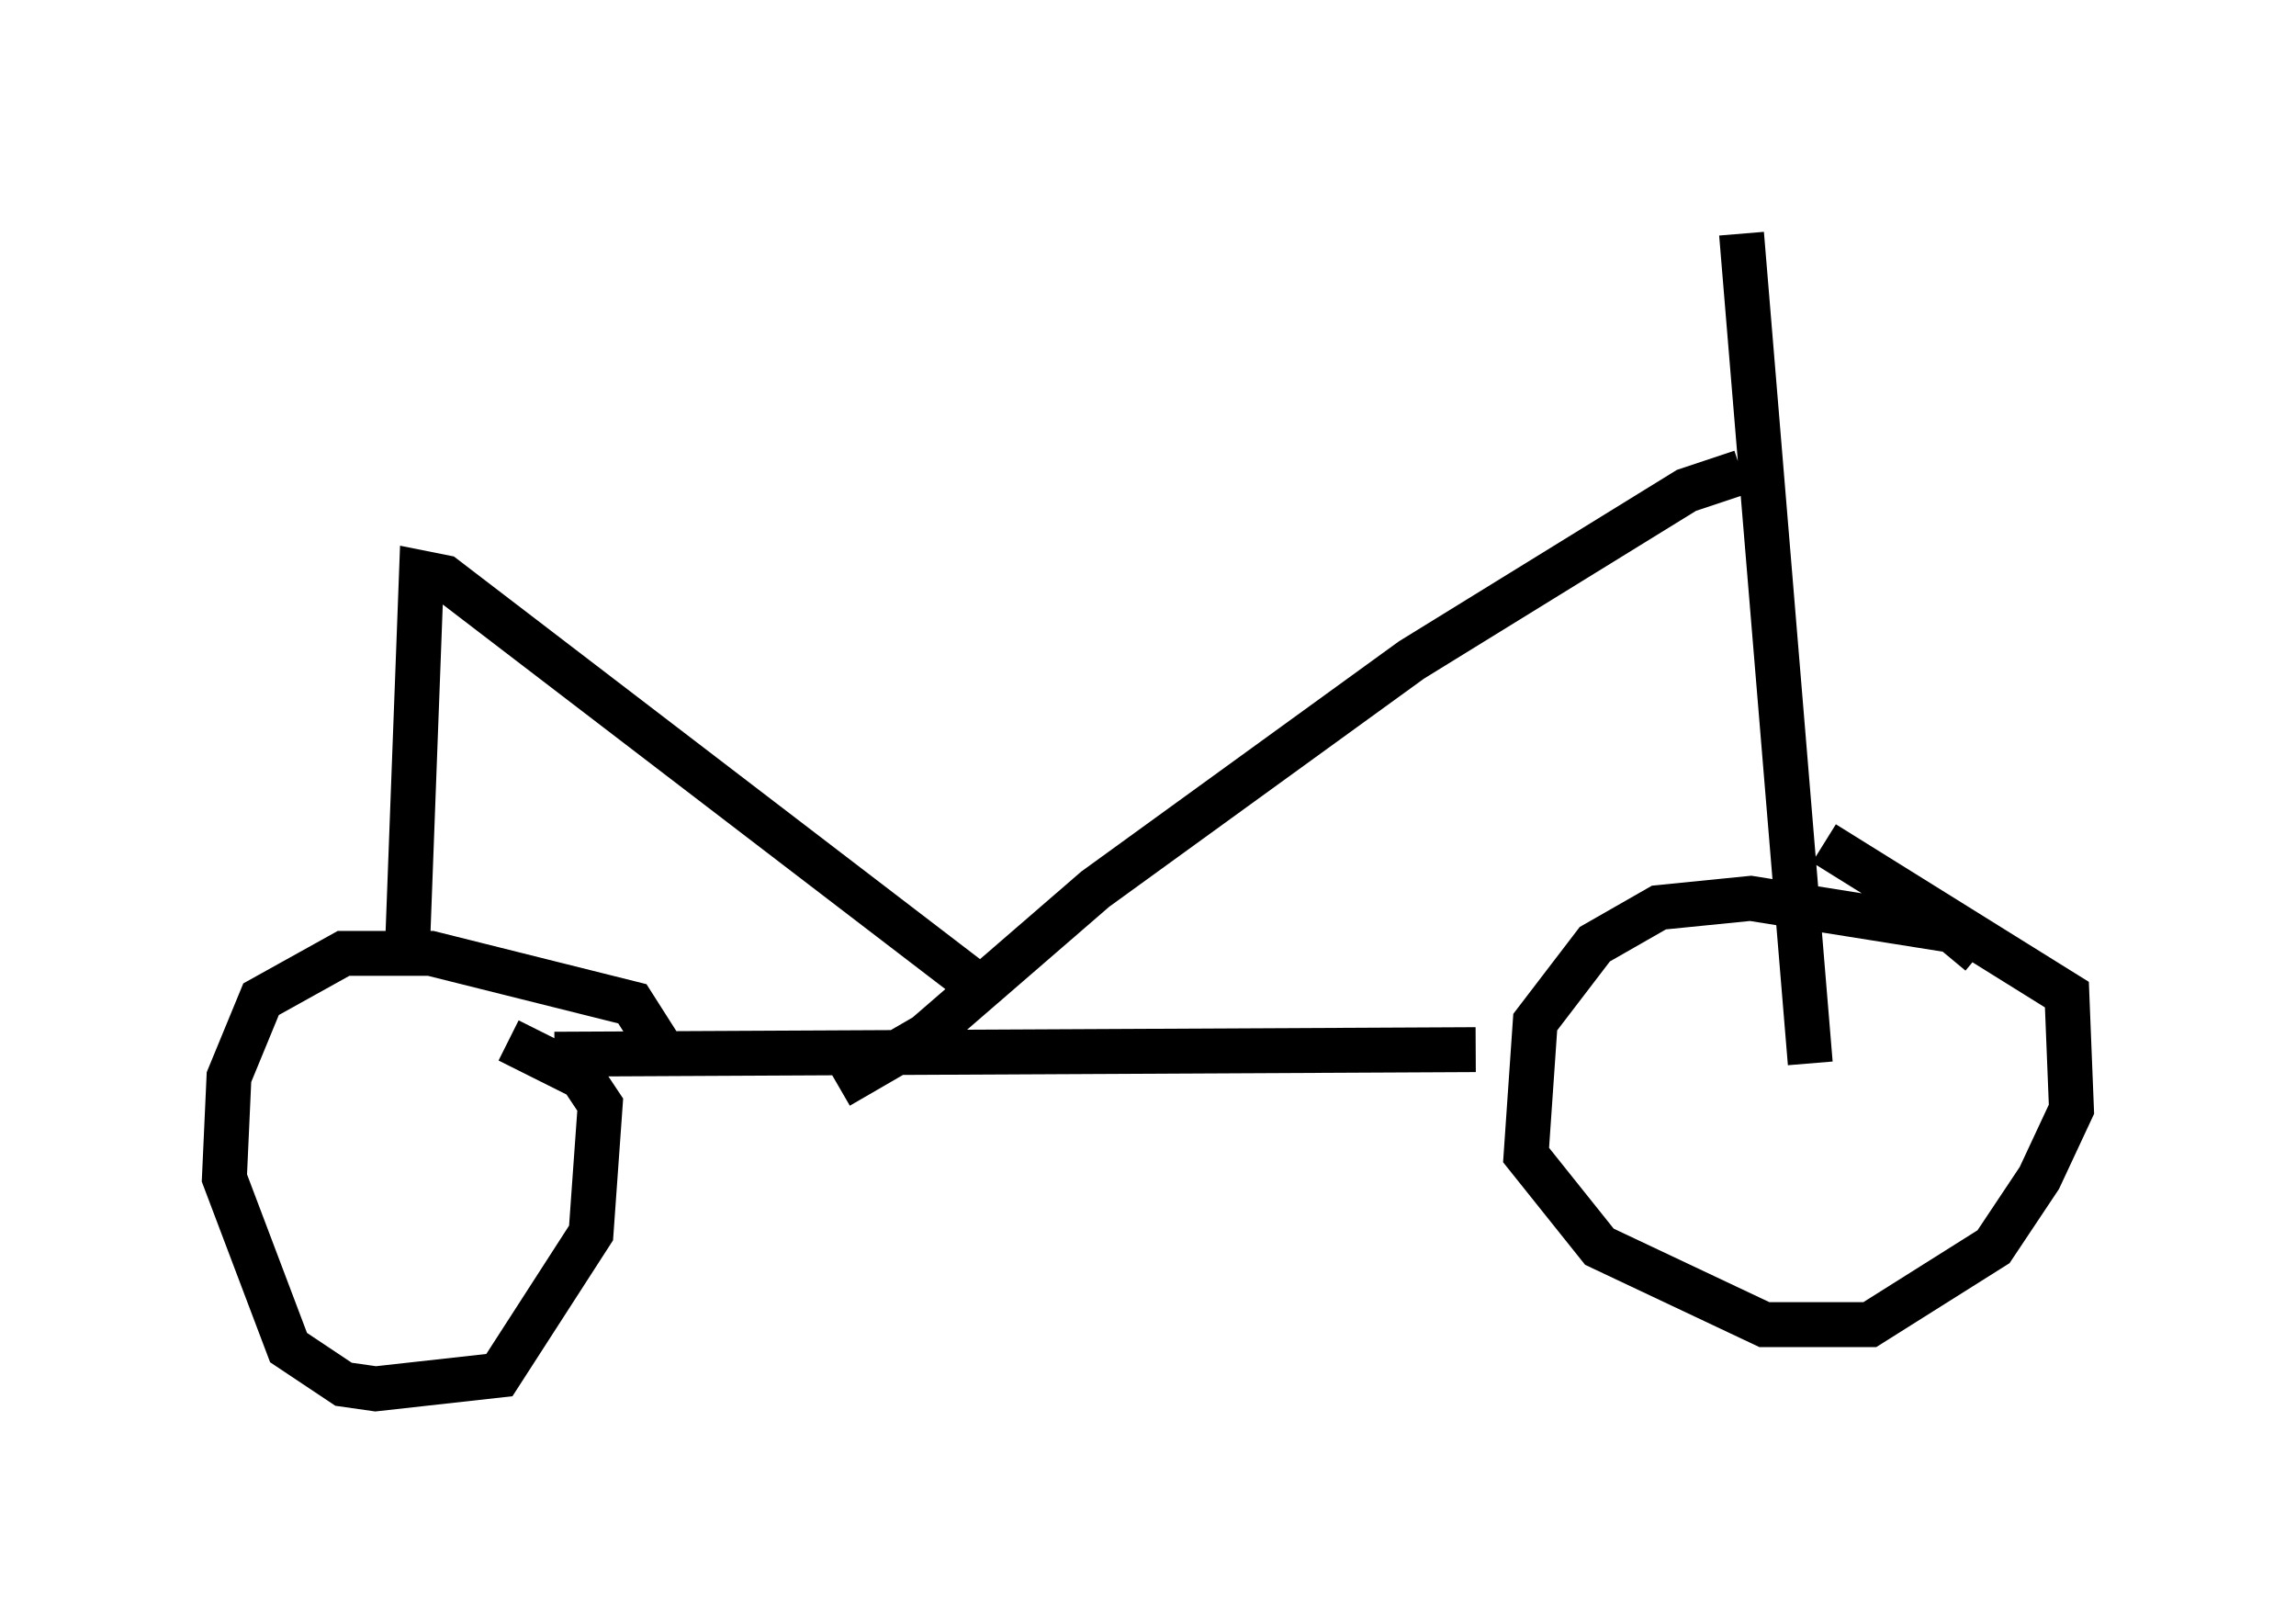 <?xml version="1.0" encoding="utf-8" ?>
<svg baseProfile="full" height="35.929" version="1.1" width="51.14" xmlns="http://www.w3.org/2000/svg" xmlns:ev="http://www.w3.org/2001/xml-events" xmlns:xlink="http://www.w3.org/1999/xlink"><defs /><rect fill="white" height="35.929" width="51.14" x="0" y="0" /><path d="M45.017, 5 m-10.719, 0.408 m4.492, -0.204 l1.531, 18.477 m3.777, -2.45 l-0.613, -0.51 -4.492, -0.715 l-2.042, 0.204 -1.429, 0.817 l-1.327, 1.735 -0.204, 2.96 l1.633, 2.042 3.675, 1.735 l2.348, 0.0 2.756, -1.735 l1.021, -1.531 0.715, -1.531 l-0.102, -2.552 -5.41, -3.369 m-7.758, 4.594 l-20.519, 0.102 m2.45, 0.0 l-0.715, -1.123 -4.492, -1.123 l-1.94, 0.0 -1.838, 1.021 l-0.715, 1.735 -0.102, 2.246 l1.429, 3.777 1.225, 0.817 l0.715, 0.102 2.756, -0.306 l2.042, -3.165 0.204, -2.858 l-0.408, -0.613 -1.633, -0.817 m27.461, -12.658 l-1.225, 0.408 -6.125, 3.777 l-7.044, 5.104 -3.777, 3.267 l-1.94, 1.123 m2.96, -2.348 l-11.74, -8.983 -0.51, -0.102 l-0.306, 8.167 " fill="none" stroke="black" stroke-width="1" /></svg>